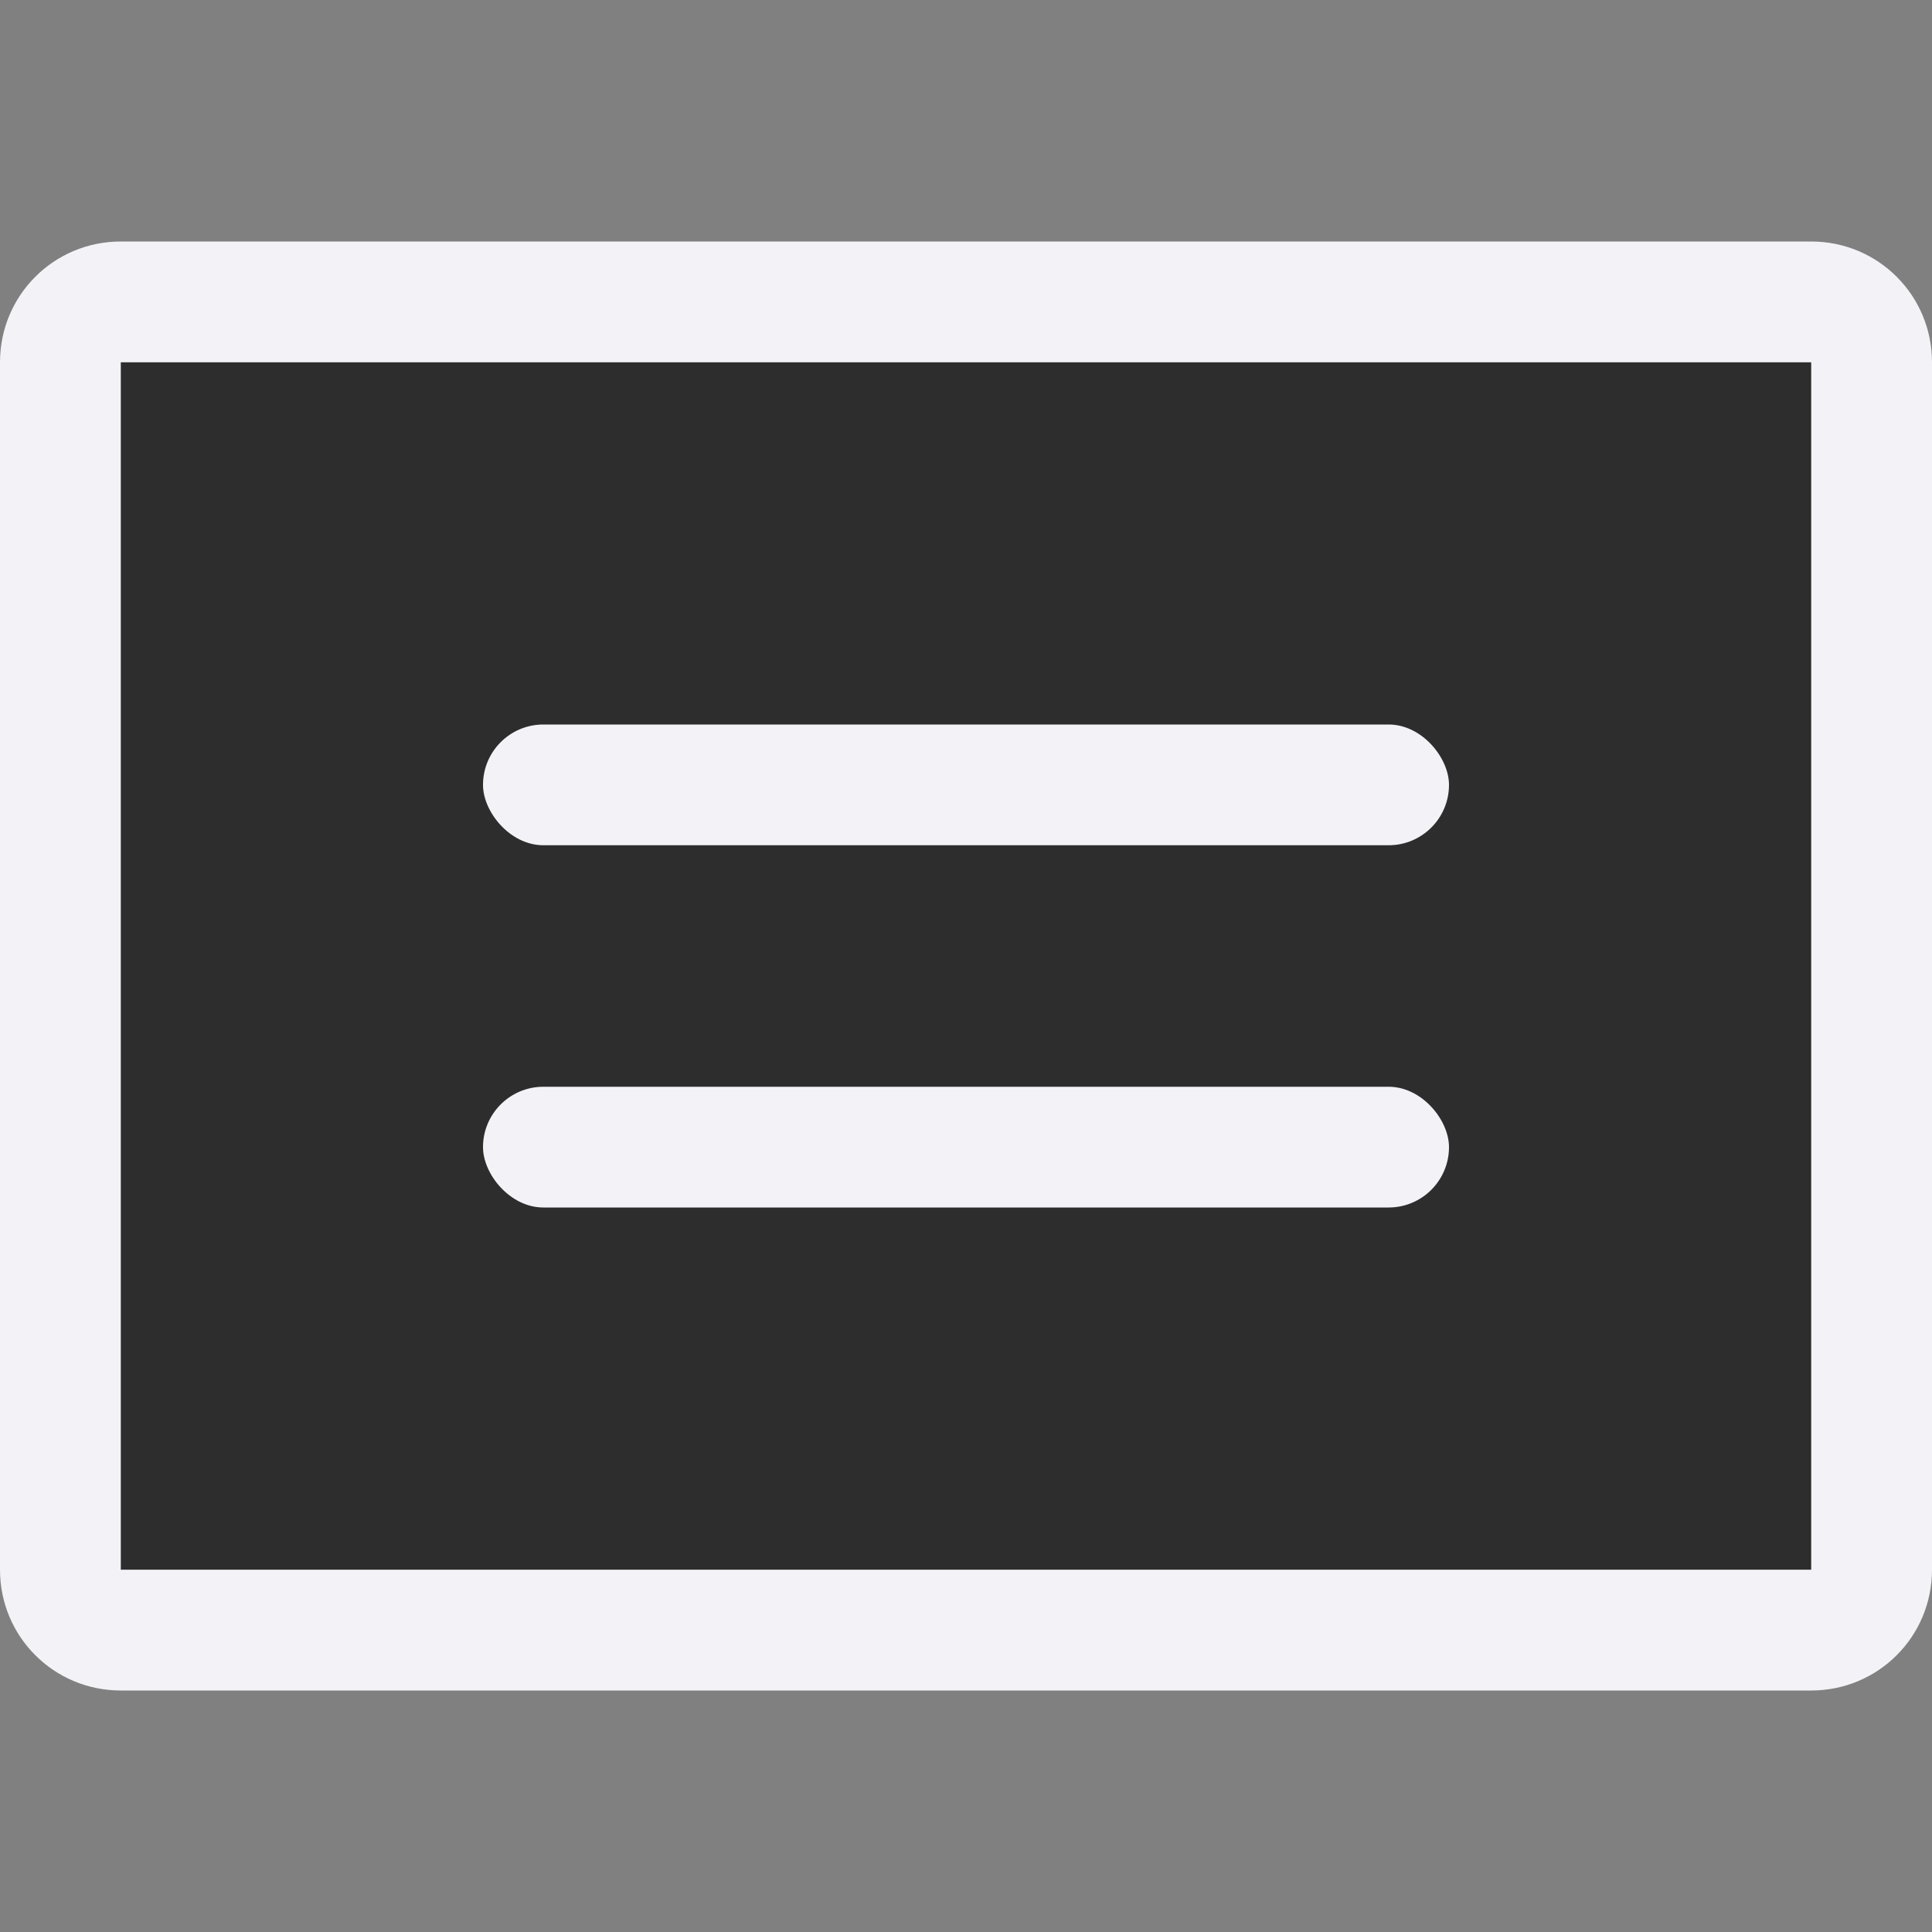 <svg viewBox="0 0 16 16" xmlns="http://www.w3.org/2000/svg"><rect x="0" y="0" width="16" height="16" fill="#808080" stroke="none"/>/&gt;<path d="m1 3h14v10h-14z" fill="#2d2d2d"/><g fill="#f2f2f7"><path d="m1 2c-.554 0-1 .446-1 1v10c0 .554.446 1 1 1h14c.554 0 1-.446 1-1v-10c0-.554-.446-1-1-1zm0 1h14v10h-14z"/><rect height="1" ry=".5" width="8" x="4" y="6"/><rect height="1" ry=".5" width="8" x="4" y="9"/></g></svg>